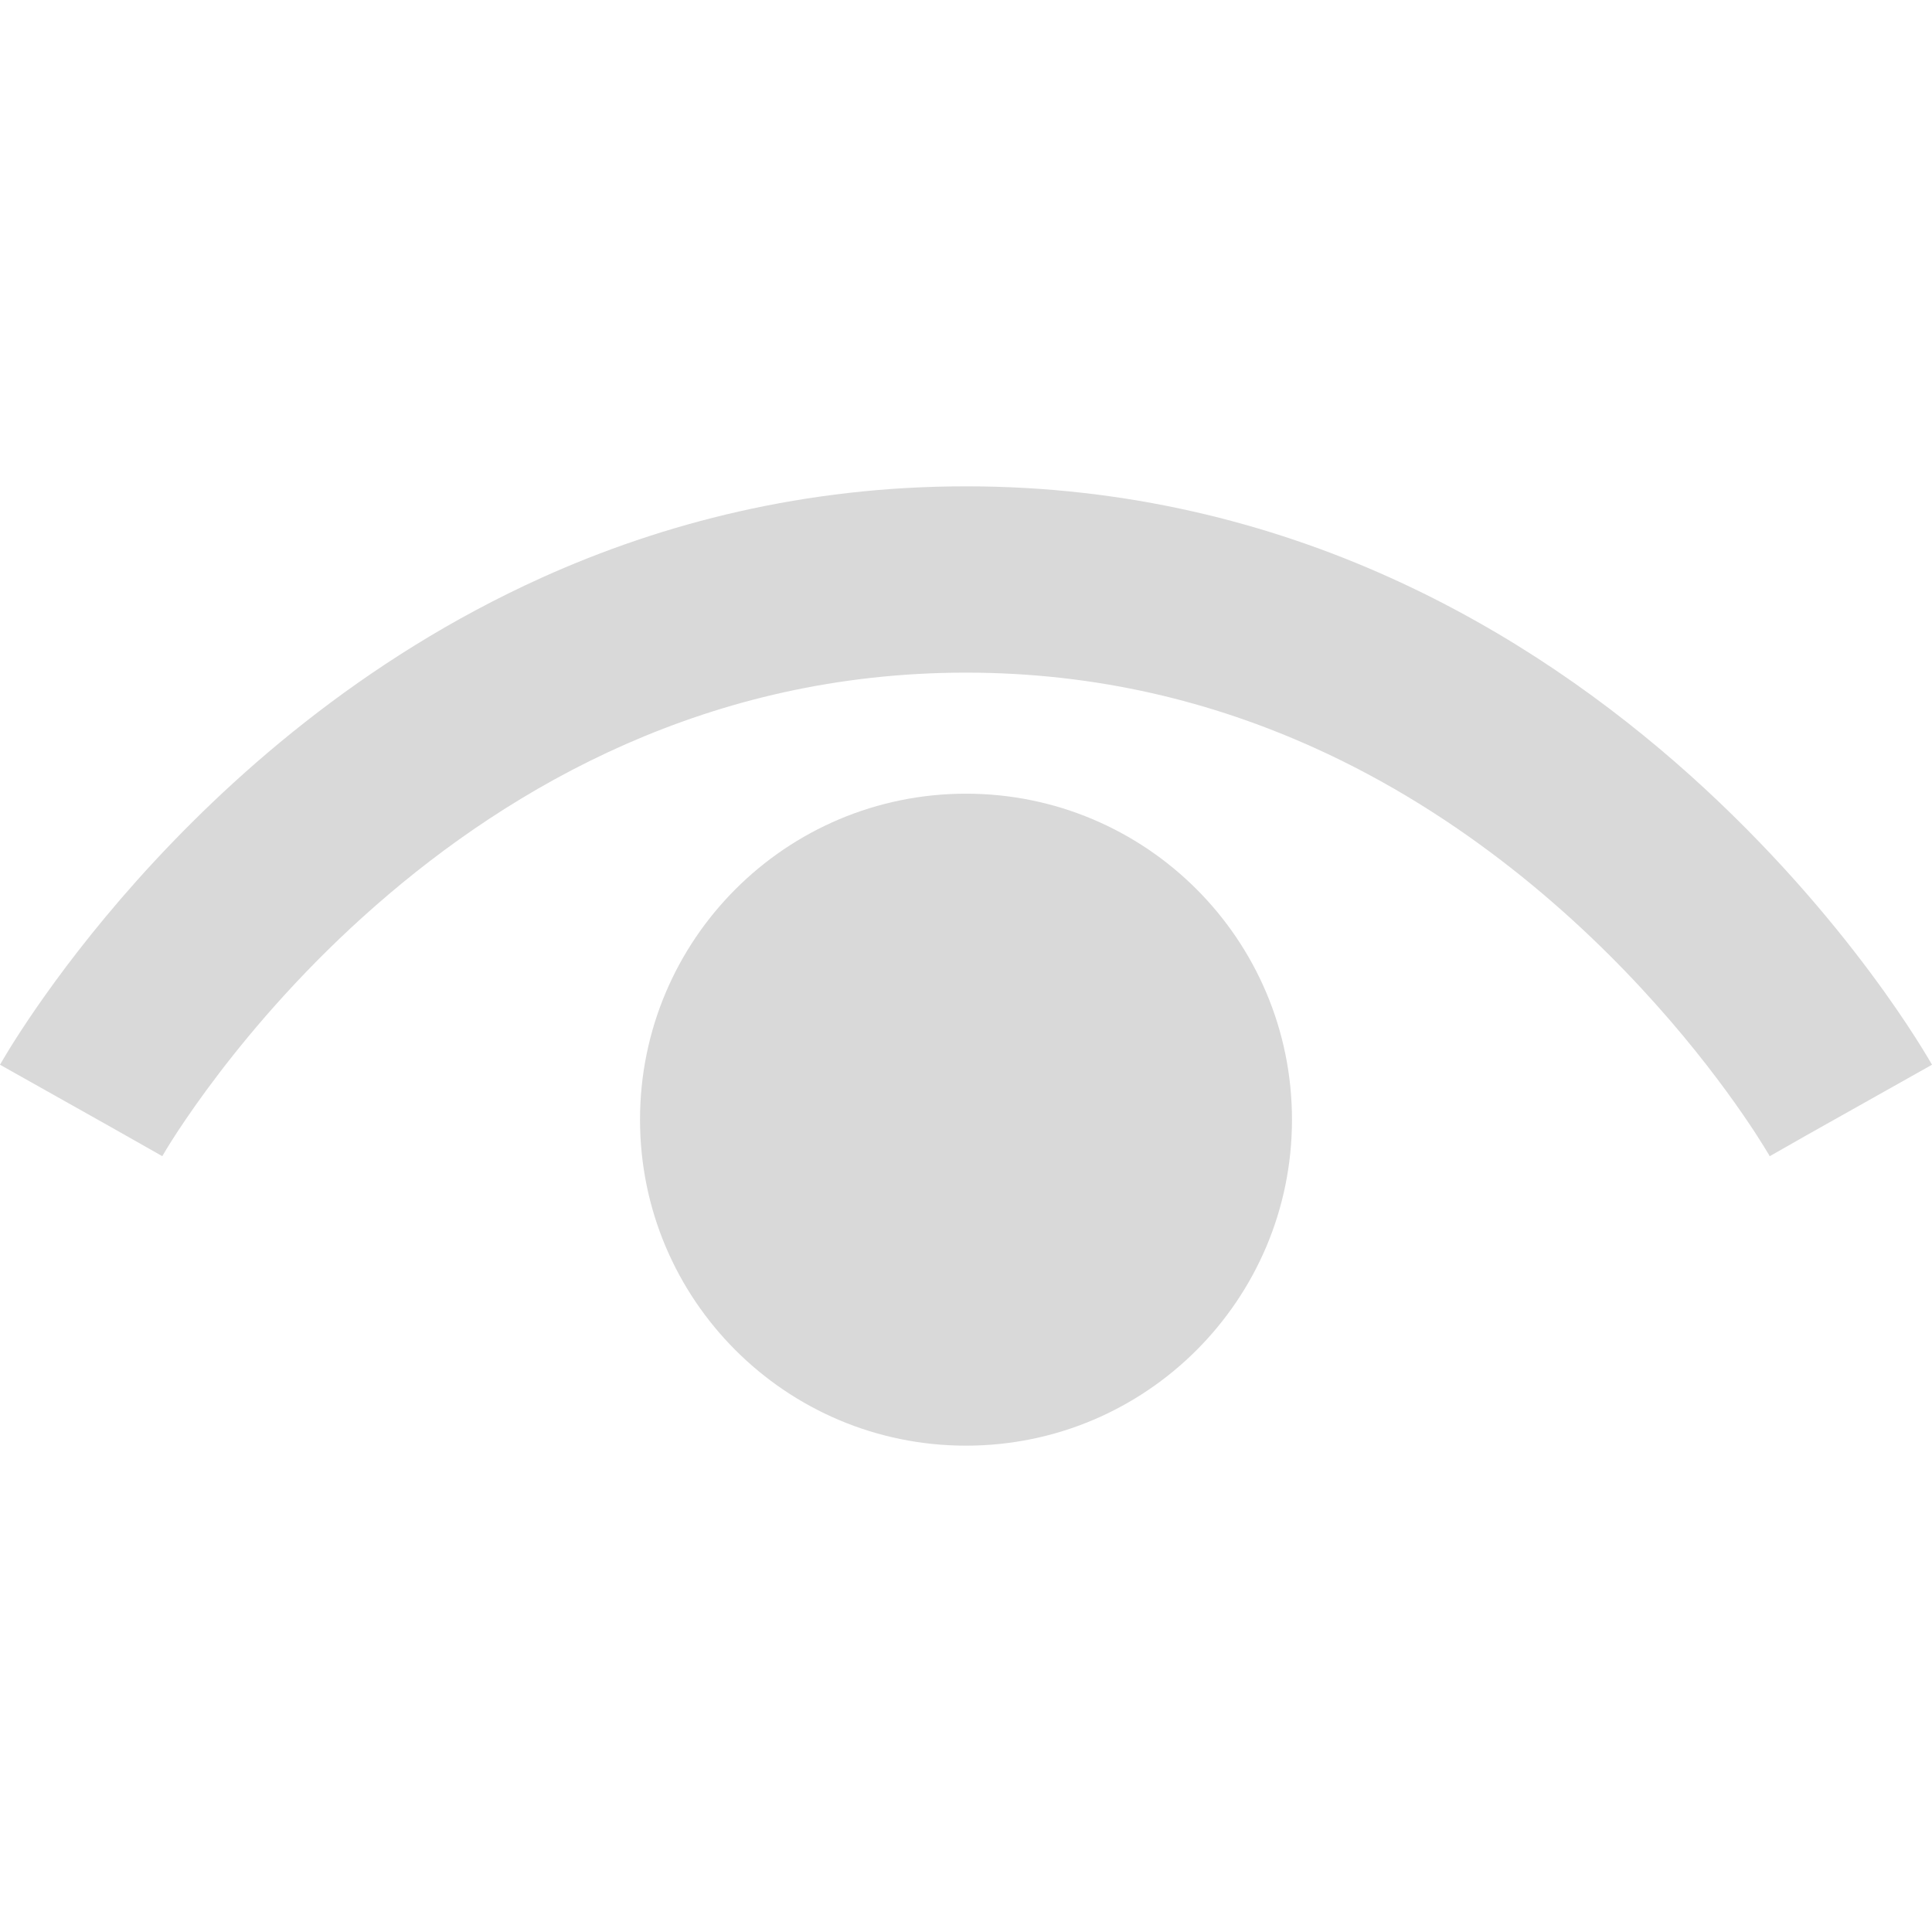<svg width="80" height="80" viewBox="0 0 80 80" fill="none" xmlns="http://www.w3.org/2000/svg">
<path d="M80 44.088C79.862 43.855 76.59 38.039 70 32.116C66.703 29.158 62.565 26.174 57.552 23.914C52.546 21.655 46.655 20.135 40 20.138C33.344 20.136 27.453 21.655 22.446 23.914C14.928 27.308 9.38 32.313 5.676 36.452C1.973 40.601 0.101 43.912 0 44.088L4.583 46.664L6.72 47.874L6.724 47.868L6.725 47.866C6.865 47.611 9.9 42.446 15.551 37.502C18.374 35.026 21.839 32.607 25.906 30.817C29.978 29.027 34.642 27.854 40 27.852C45.485 27.854 50.244 29.084 54.383 30.946C60.584 33.734 65.372 38.004 68.572 41.591C70.173 43.382 71.375 44.995 72.163 46.138C72.557 46.709 72.848 47.164 73.034 47.465C73.127 47.615 73.193 47.727 73.235 47.796L73.274 47.866L73.281 47.876L74.797 47.013L73.276 47.868L80 44.088Z" fill="#D9D9D9"/>
<path d="M40 32.865C32.545 32.865 26.502 38.908 26.502 46.364C26.502 53.819 32.545 59.862 40 59.862C47.455 59.862 53.498 53.819 53.498 46.364C53.498 38.908 47.454 32.865 40 32.865Z" fill="#D9D9D9"/>
</svg>
